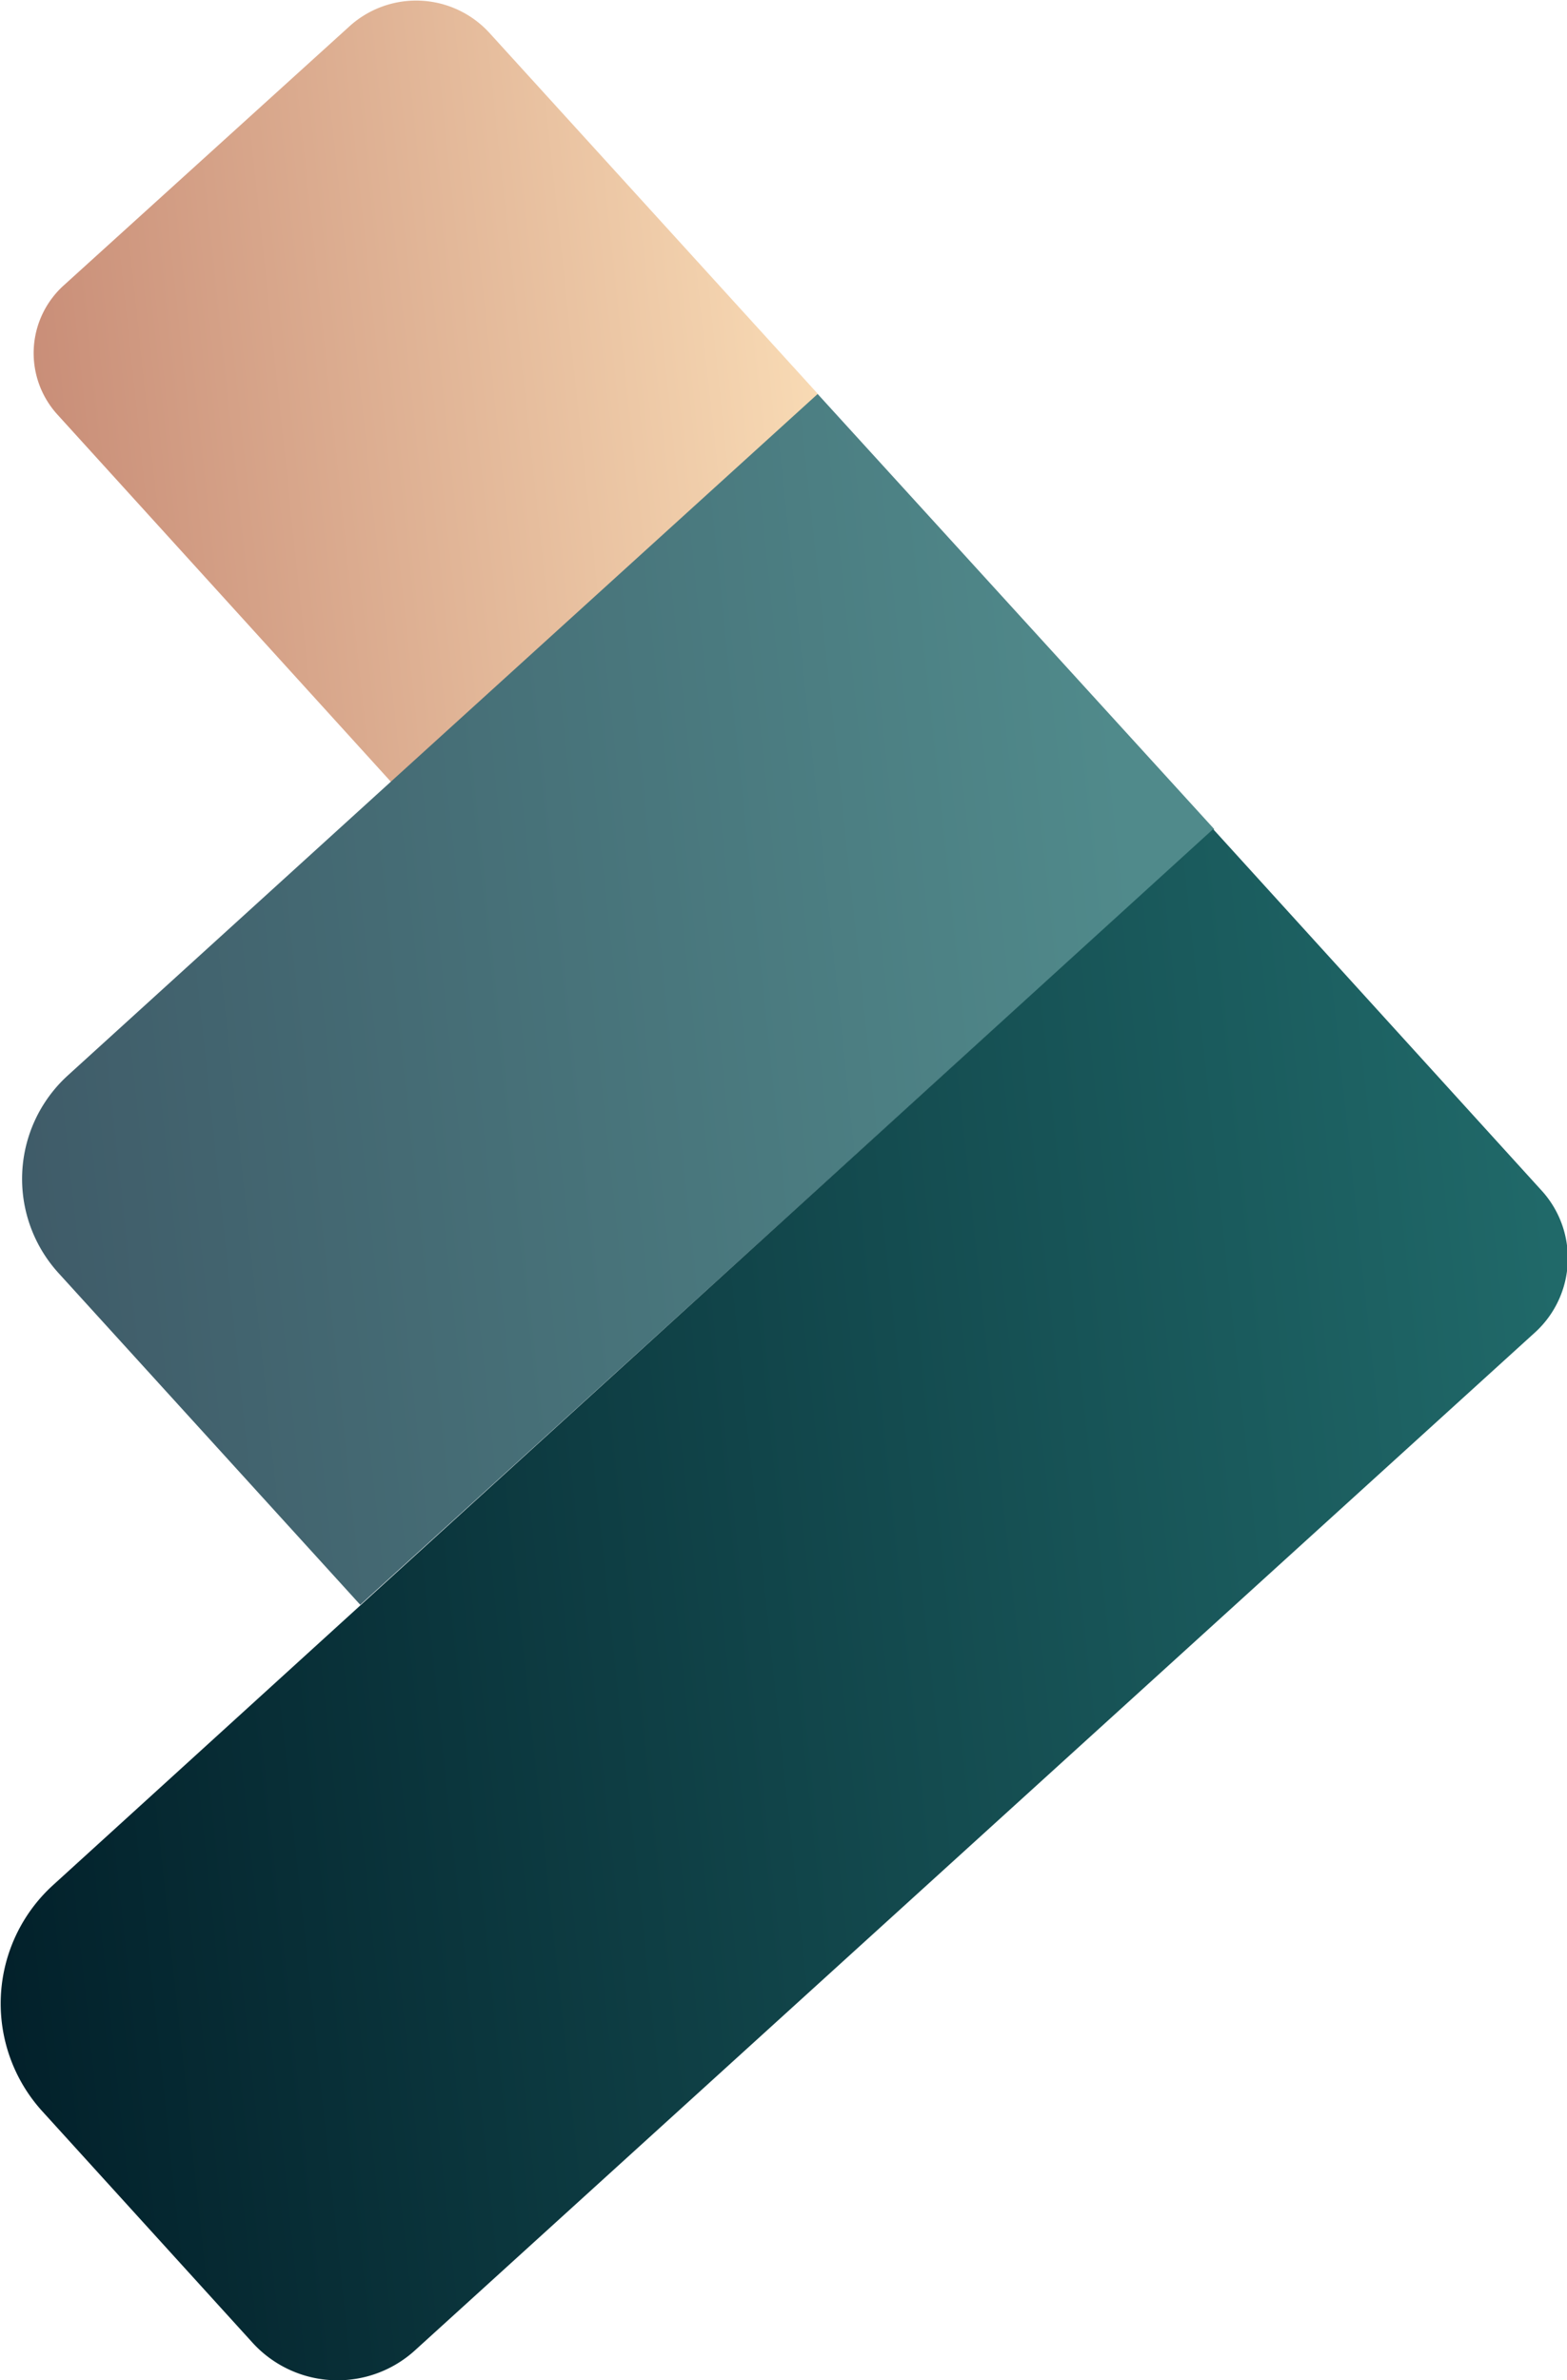 <svg xmlns="http://www.w3.org/2000/svg" xmlns:xlink="http://www.w3.org/1999/xlink" viewBox="0 0 58.72 89.17"><defs><style>.cls-1{fill:url(#linear-gradient);}.cls-2{fill:url(#linear-gradient-2);}.cls-3{fill:url(#linear-gradient-3);}.cls-4{fill:url(#linear-gradient-4);}.cls-5{fill:url(#linear-gradient-5);}</style><linearGradient id="linear-gradient" x1="3.09" y1="34.67" x2="32.16" y2="34.67" gradientTransform="translate(-5.2 -18.06) rotate(-6.08)" gradientUnits="userSpaceOnUse"><stop offset="0" stop-color="#c98e78"/><stop offset="1" stop-color="#f8dab4"/></linearGradient><linearGradient id="linear-gradient-2" x1="-3.81" y1="58.08" x2="41.98" y2="58.08" gradientTransform="translate(-5.2 -18.06) rotate(-6.08)" gradientUnits="userSpaceOnUse"><stop offset="0" stop-color="#3e5866"/><stop offset="1" stop-color="#508a8b"/></linearGradient><linearGradient id="linear-gradient-3" x1="3.09" y1="42.82" x2="32.16" y2="42.82" xlink:href="#linear-gradient"/><linearGradient id="linear-gradient-4" x1="-3.81" y1="42.82" x2="41.98" y2="42.82" xlink:href="#linear-gradient-2"/><linearGradient id="linear-gradient-5" x1="-5.26" y1="81.38" x2="56.15" y2="81.38" gradientTransform="translate(-5.2 -18.06) rotate(-6.08)" gradientUnits="userSpaceOnUse"><stop offset="0" stop-color="#02202a"/><stop offset="1" stop-color="#206969"/></linearGradient></defs><title>Asset 12</title><g id="Layer_2" data-name="Layer 2"><g id="Layer_1-2" data-name="Layer 1"><path class="cls-1" d="M18.32,1.21A3.72,3.72,0,0,0,13.08,1L2.39,10.69a3.42,3.42,0,0,0-.23,4.85L14.66,29.3l16-14.53Z"/><path class="cls-2" d="M2.2,47.7,13.5,60.12l32-29.06L30.64,14.76h0l-16,14.53h0l-12.1,11A5.24,5.24,0,0,0,2.2,47.7Z"/><polygon class="cls-3" points="30.64 14.77 30.64 14.77 14.66 29.3 14.66 29.3 30.64 14.77"/><polygon class="cls-4" points="30.64 14.77 30.64 14.77 14.66 29.3 14.66 29.3 30.64 14.77"/><path class="cls-5" d="M57.74,44.57,45.46,31.06,2,70.61a6,6,0,0,0-.4,8.5l7.86,8.65a4.31,4.31,0,0,0,6.09.29l42-38.16A3.76,3.76,0,0,0,57.74,44.57Z"/></g></g></svg>
